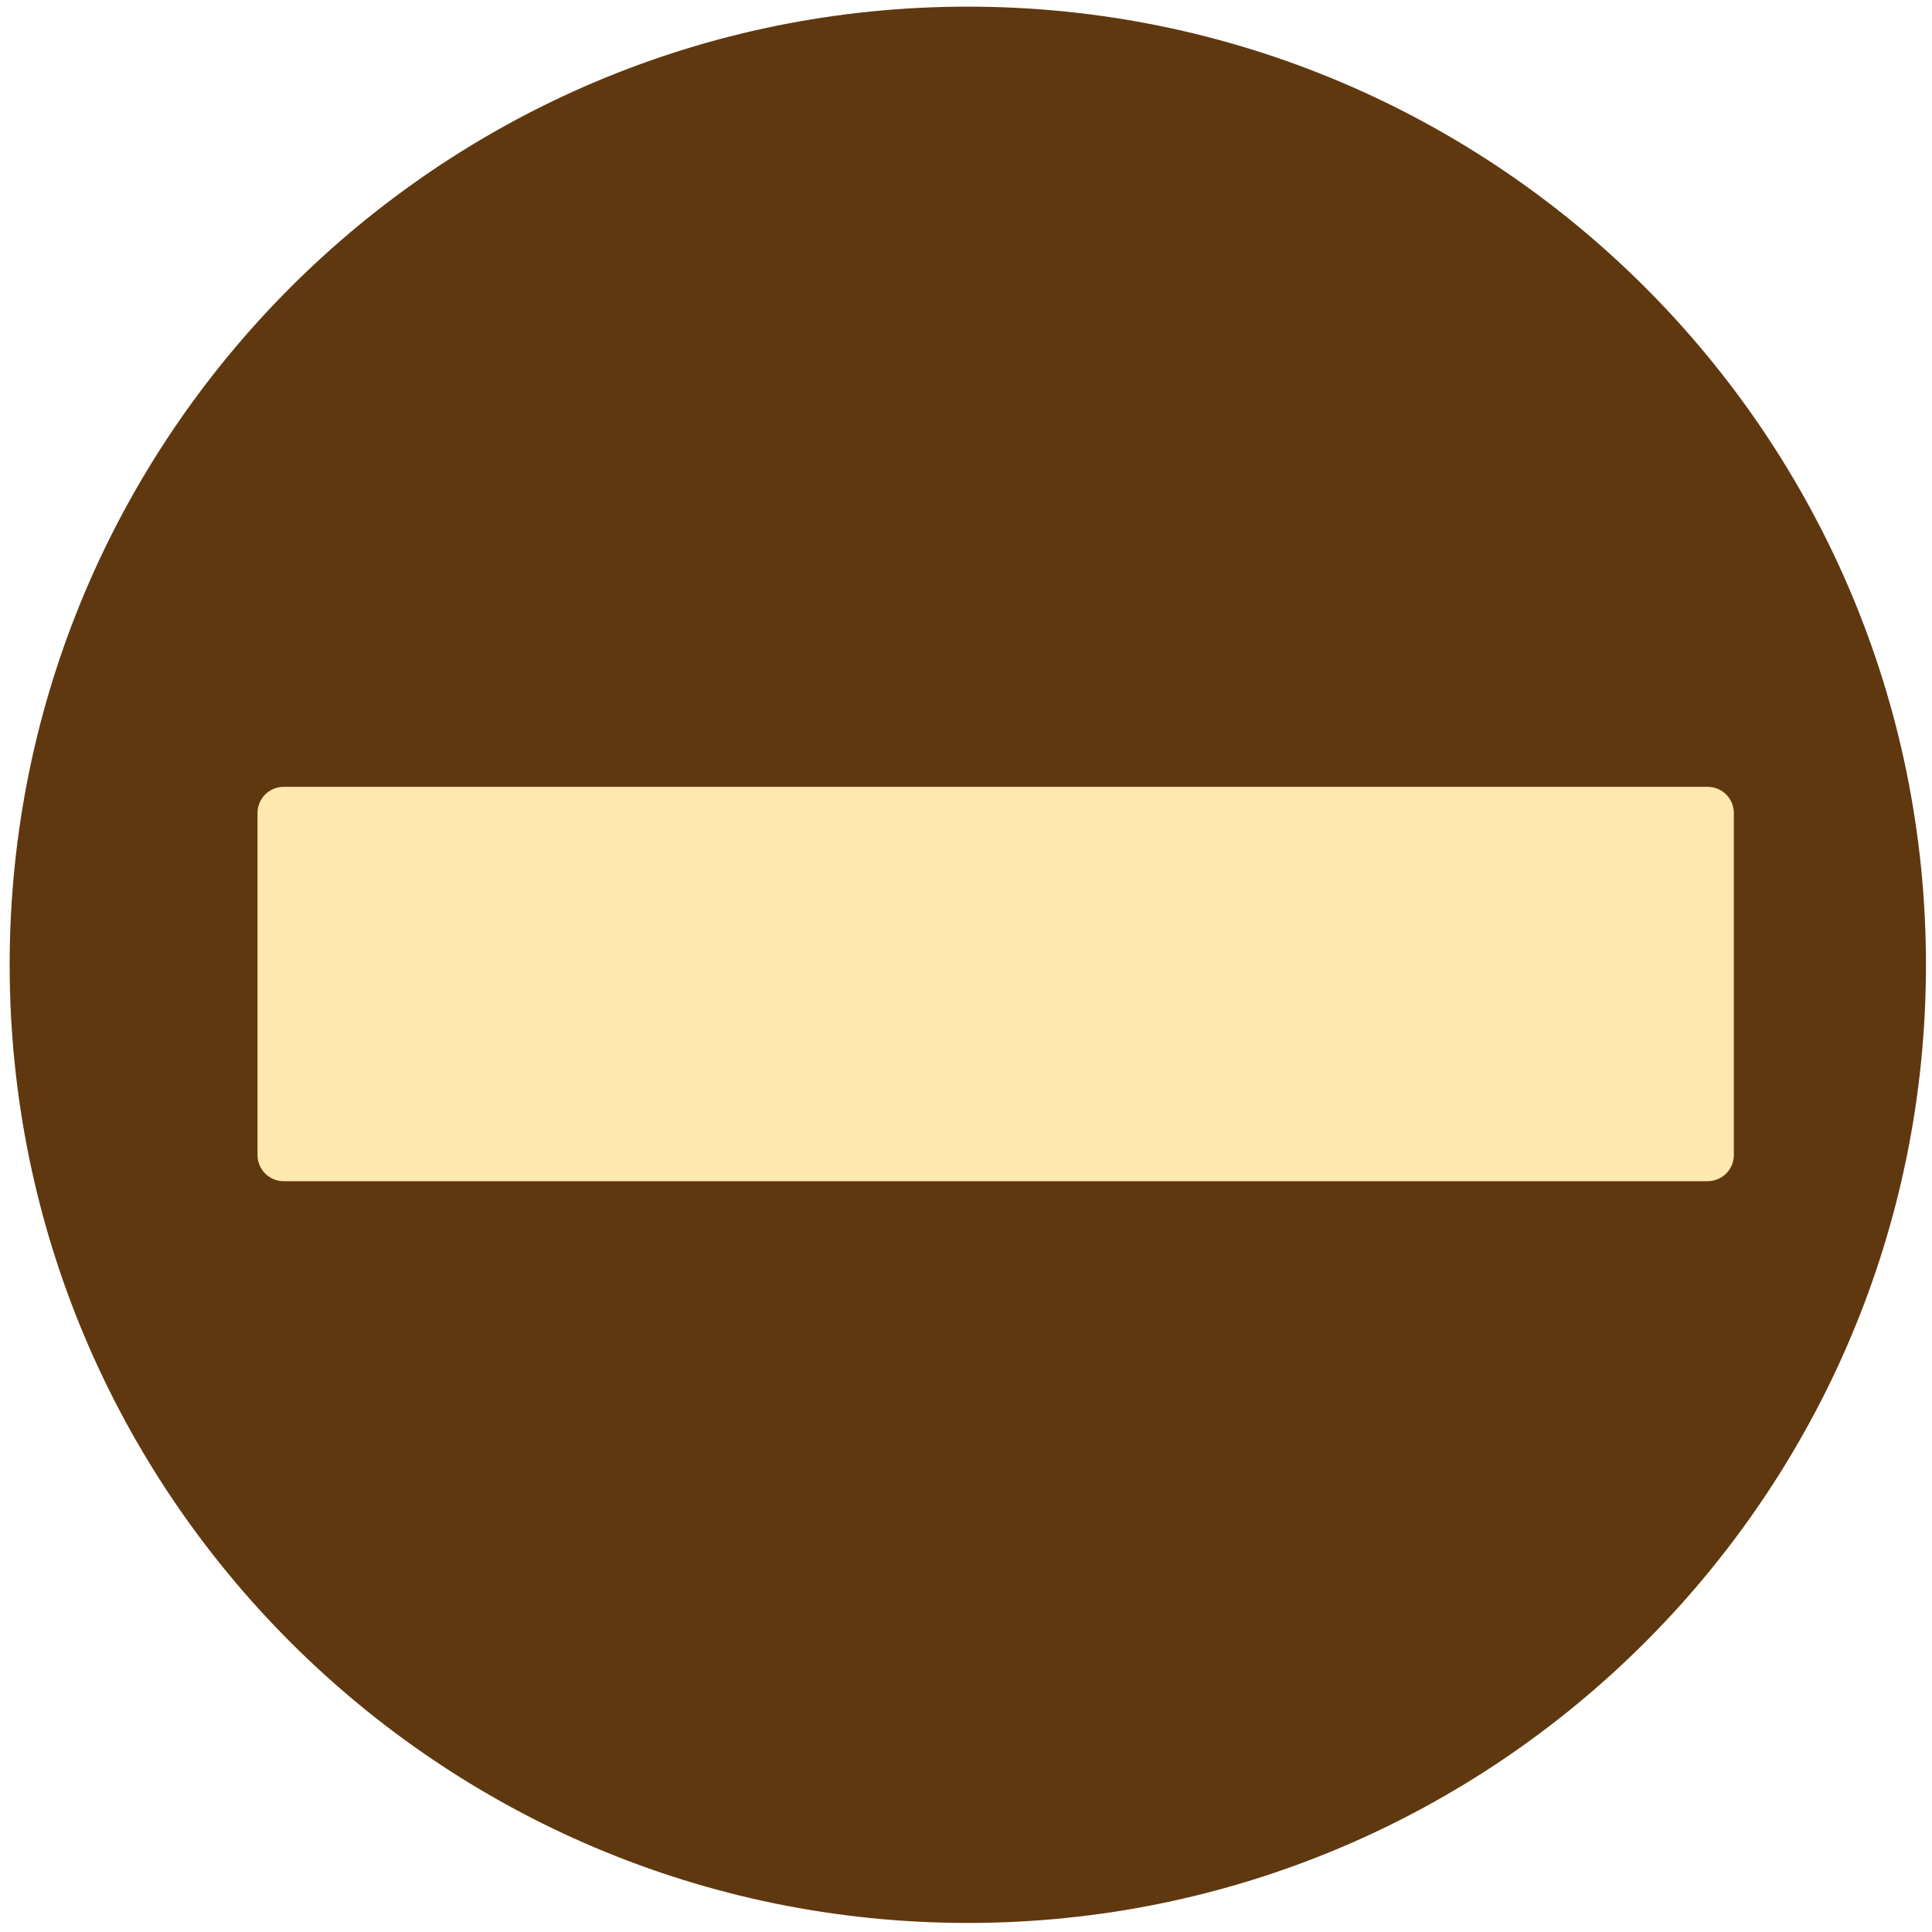 <?xml version="1.0" encoding="UTF-8" standalone="no"?>
<!DOCTYPE svg PUBLIC "-//W3C//DTD SVG 1.1//EN" "http://www.w3.org/Graphics/SVG/1.1/DTD/svg11.dtd">
<svg version="1.1" xmlns="http://www.w3.org/2000/svg" xmlns:xlink="http://www.w3.org/1999/xlink" preserveAspectRatio="xMidYMid meet" viewBox="0 0 640 640" width="64" height="64"><defs><path d="M638 319.6C638 494.78 495.78 637 320.6 637C145.42 637 3.2 494.78 3.2 319.6C3.2 144.42 145.42 2.2 320.6 2.2C495.78 2.2 638 144.42 638 319.6Z" id="f1r8pRzwZF"></path><path d="M565.69 260.65C570.48 260.65 574.36 264.53 574.36 269.32C574.36 293.71 574.36 358.22 574.36 382.61C574.36 387.4 570.48 391.28 565.69 391.28C469.61 391.28 190.04 391.28 93.96 391.28C89.18 391.28 85.3 387.4 85.3 382.61C85.3 358.22 85.3 293.71 85.3 269.32C85.3 264.53 89.18 260.65 93.96 260.65C190.04 260.65 469.61 260.65 565.69 260.65Z" id="a3sRrT1bK8"></path></defs><g><g><g><use xlink:href="#f1r8pRzwZF" opacity="1" fill="#60380f" fill-opacity="1"></use></g><g><use xlink:href="#a3sRrT1bK8" opacity="1" fill="#ffe7b0" fill-opacity="1"></use></g></g></g></svg>

